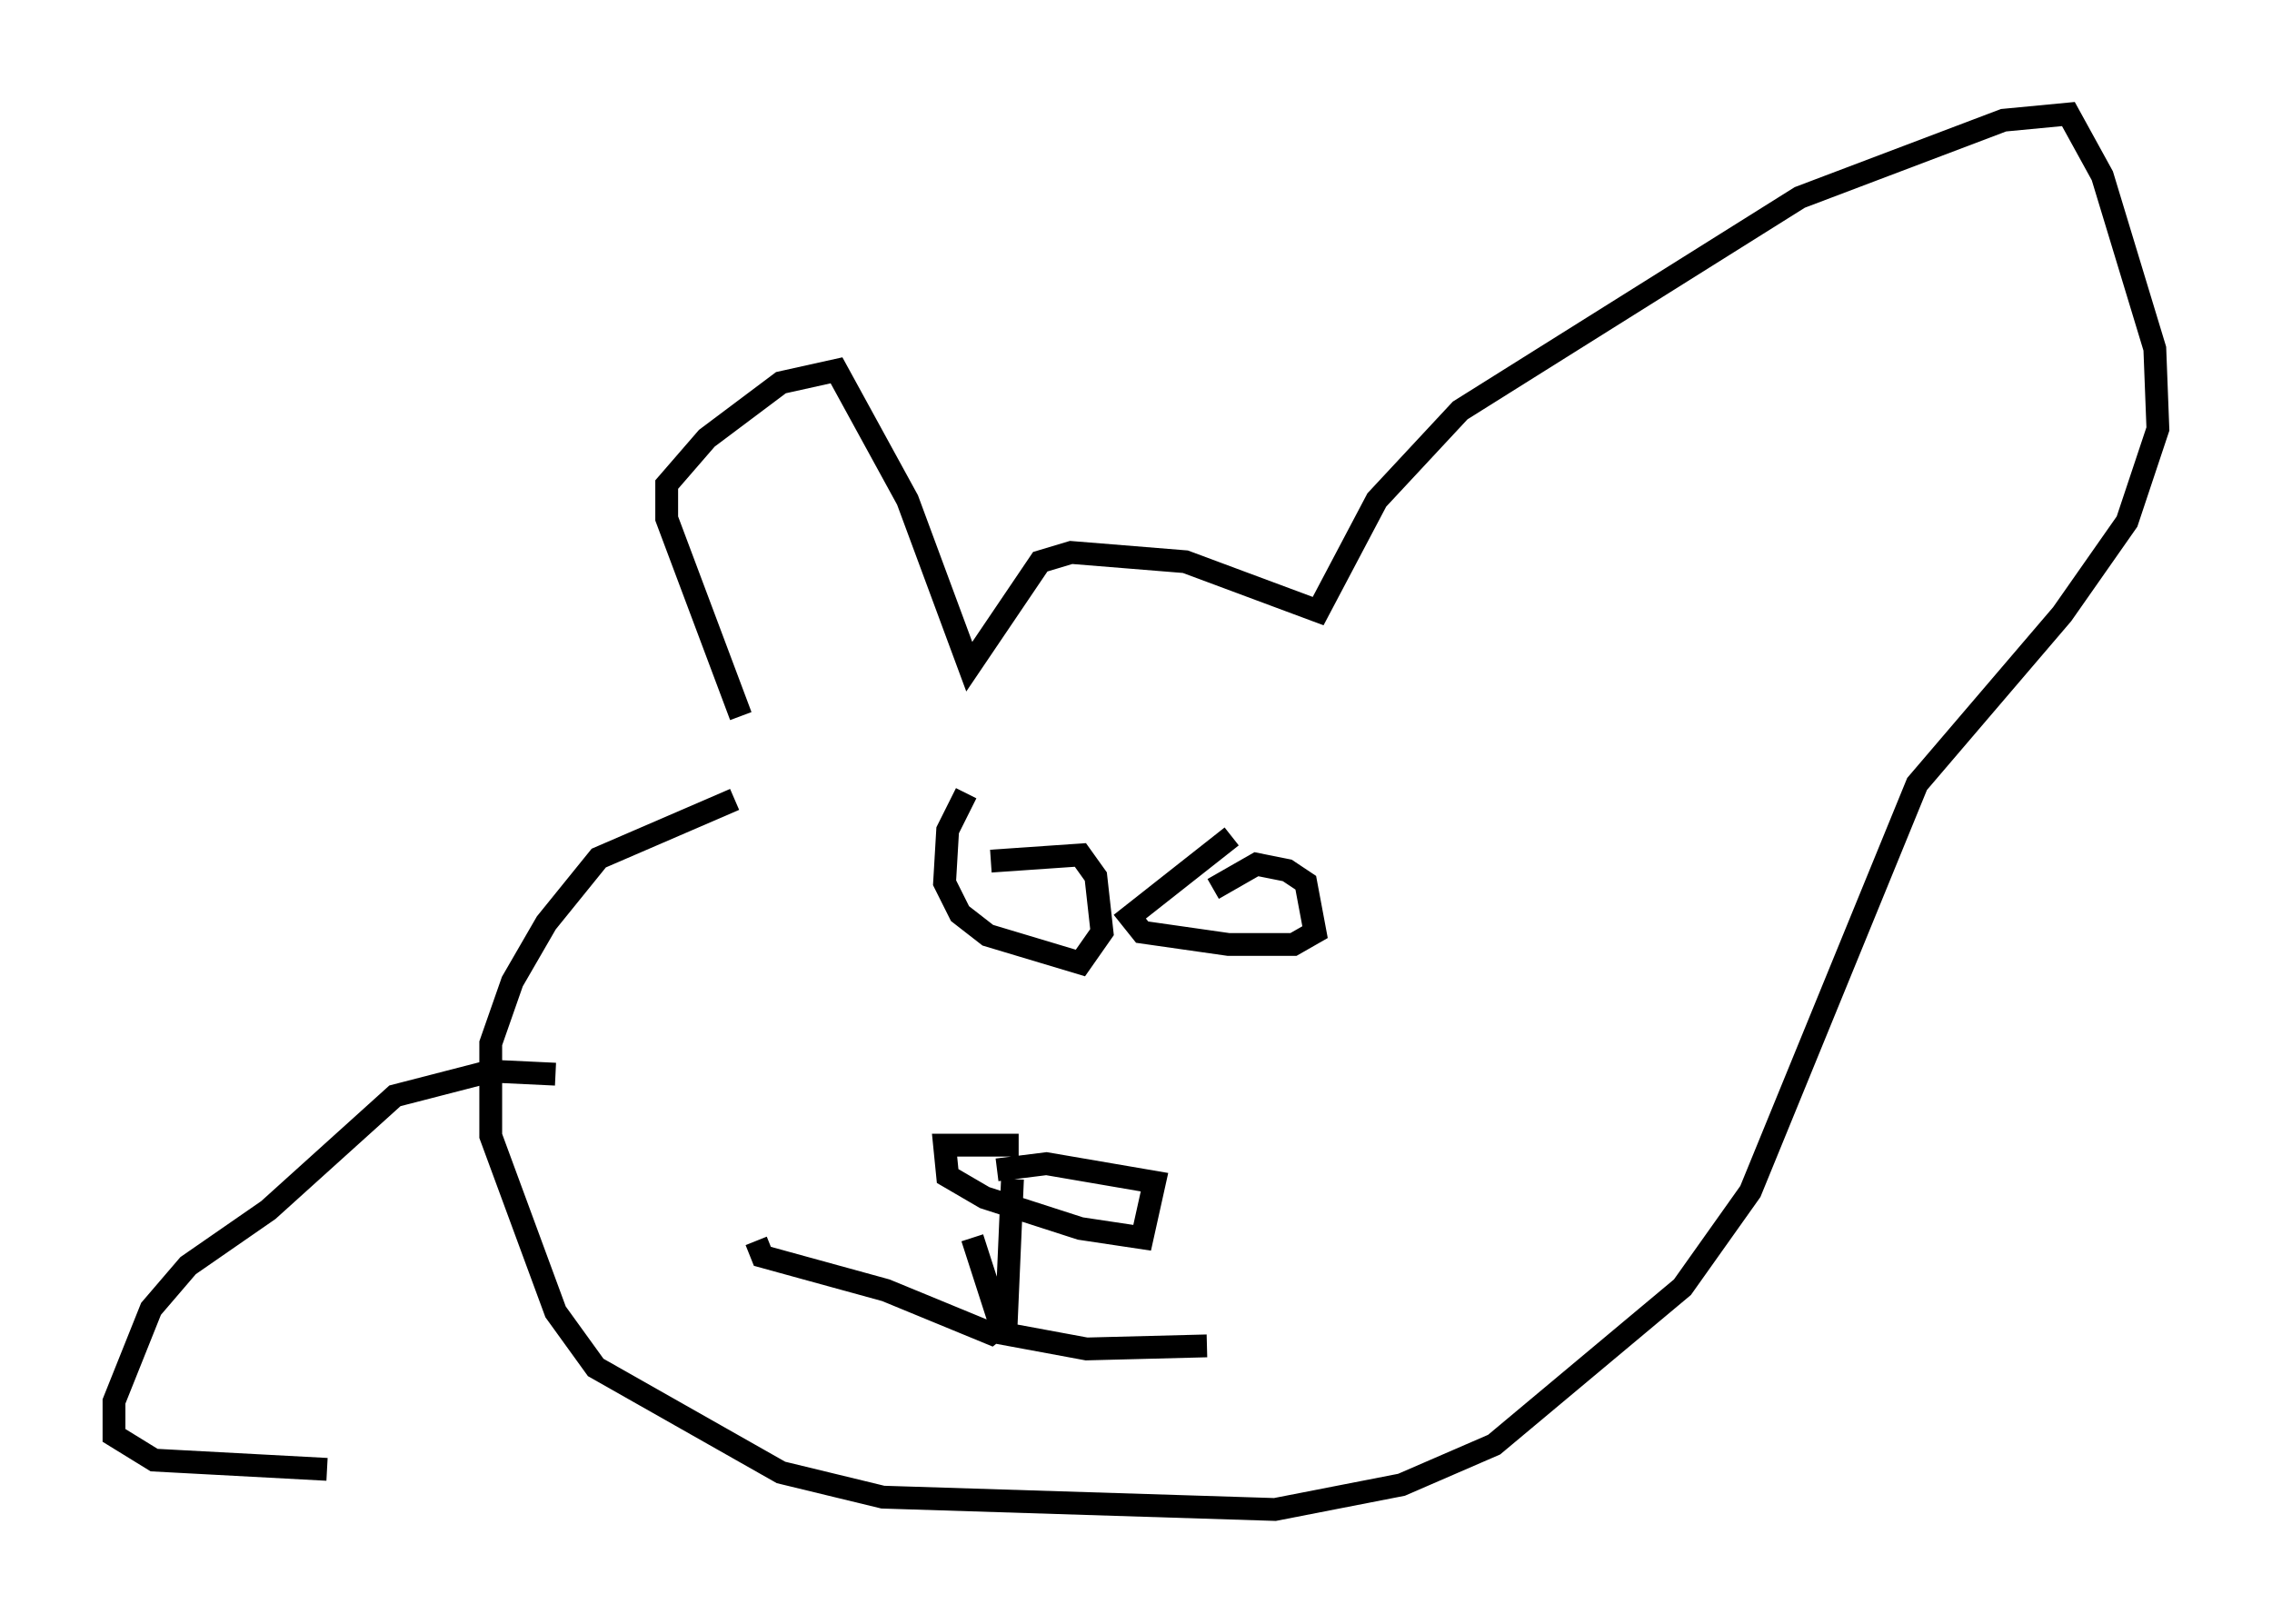 <?xml version="1.0" encoding="utf-8" ?>
<svg baseProfile="full" height="71.163" version="1.1" width="99.58" xmlns="http://www.w3.org/2000/svg" xmlns:ev="http://www.w3.org/2001/xml-events" xmlns:xlink="http://www.w3.org/1999/xlink"><defs /><rect fill="white" height="71.163" width="99.58" x="0" y="0" /><path d="M33.281, 36.393 m-0.812, -5.007 l-3.248, -8.66 0.0, -1.488 l1.759, -2.03 3.248, -2.436 l2.436, -0.541 3.112, 5.683 l2.706, 7.307 3.112, -4.601 l1.353, -0.406 5.007, 0.406 l5.819, 2.165 2.571, -4.871 l3.654, -3.924 14.885, -9.337 l8.931, -3.383 2.842, -0.271 l1.488, 2.706 2.3, 7.578 l0.135, 3.518 -1.353, 4.059 l-2.842, 4.059 -6.36, 7.442 l-7.307, 17.862 -2.977, 4.195 l-8.254, 6.901 -4.059, 1.759 l-5.548, 1.083 -17.185, -0.541 l-4.465, -1.083 -8.119, -4.601 l-1.759, -2.436 -2.842, -7.713 l0.0, -4.059 0.947, -2.706 l1.488, -2.571 2.3, -2.842 l5.954, -2.571 m10.149, -0.271 l-0.812, 1.624 -0.135, 2.3 l0.677, 1.353 1.218, 0.947 l4.059, 1.218 0.947, -1.353 l-0.271, -2.436 -0.677, -0.947 l-3.924, 0.271 m10.555, -1.083 l-4.465, 3.518 0.541, 0.677 l3.789, 0.541 2.842, 0.0 l0.947, -0.541 -0.406, -2.165 l-0.812, -0.541 -1.353, -0.271 l-1.894, 1.083 m-8.525, 11.231 l-3.248, 0.0 0.135, 1.353 l1.624, 0.947 4.195, 1.353 l2.706, 0.406 0.541, -2.436 l-4.736, -0.812 -2.165, 0.271 m0.677, 0.406 l-0.271, 6.225 -0.677, 0.541 l-4.601, -1.894 -5.413, -1.488 l-0.271, -0.677 m9.472, -0.135 l1.353, 4.195 3.654, 0.677 l5.277, -0.135 m-28.552, -11.908 l-2.842, -0.135 -4.195, 1.083 l-5.548, 5.007 -3.518, 2.436 l-1.624, 1.894 -1.624, 4.059 l0.0, 1.488 1.759, 1.083 l7.578, 0.406 " fill="none" stroke="black" stroke-width="1" /></svg>